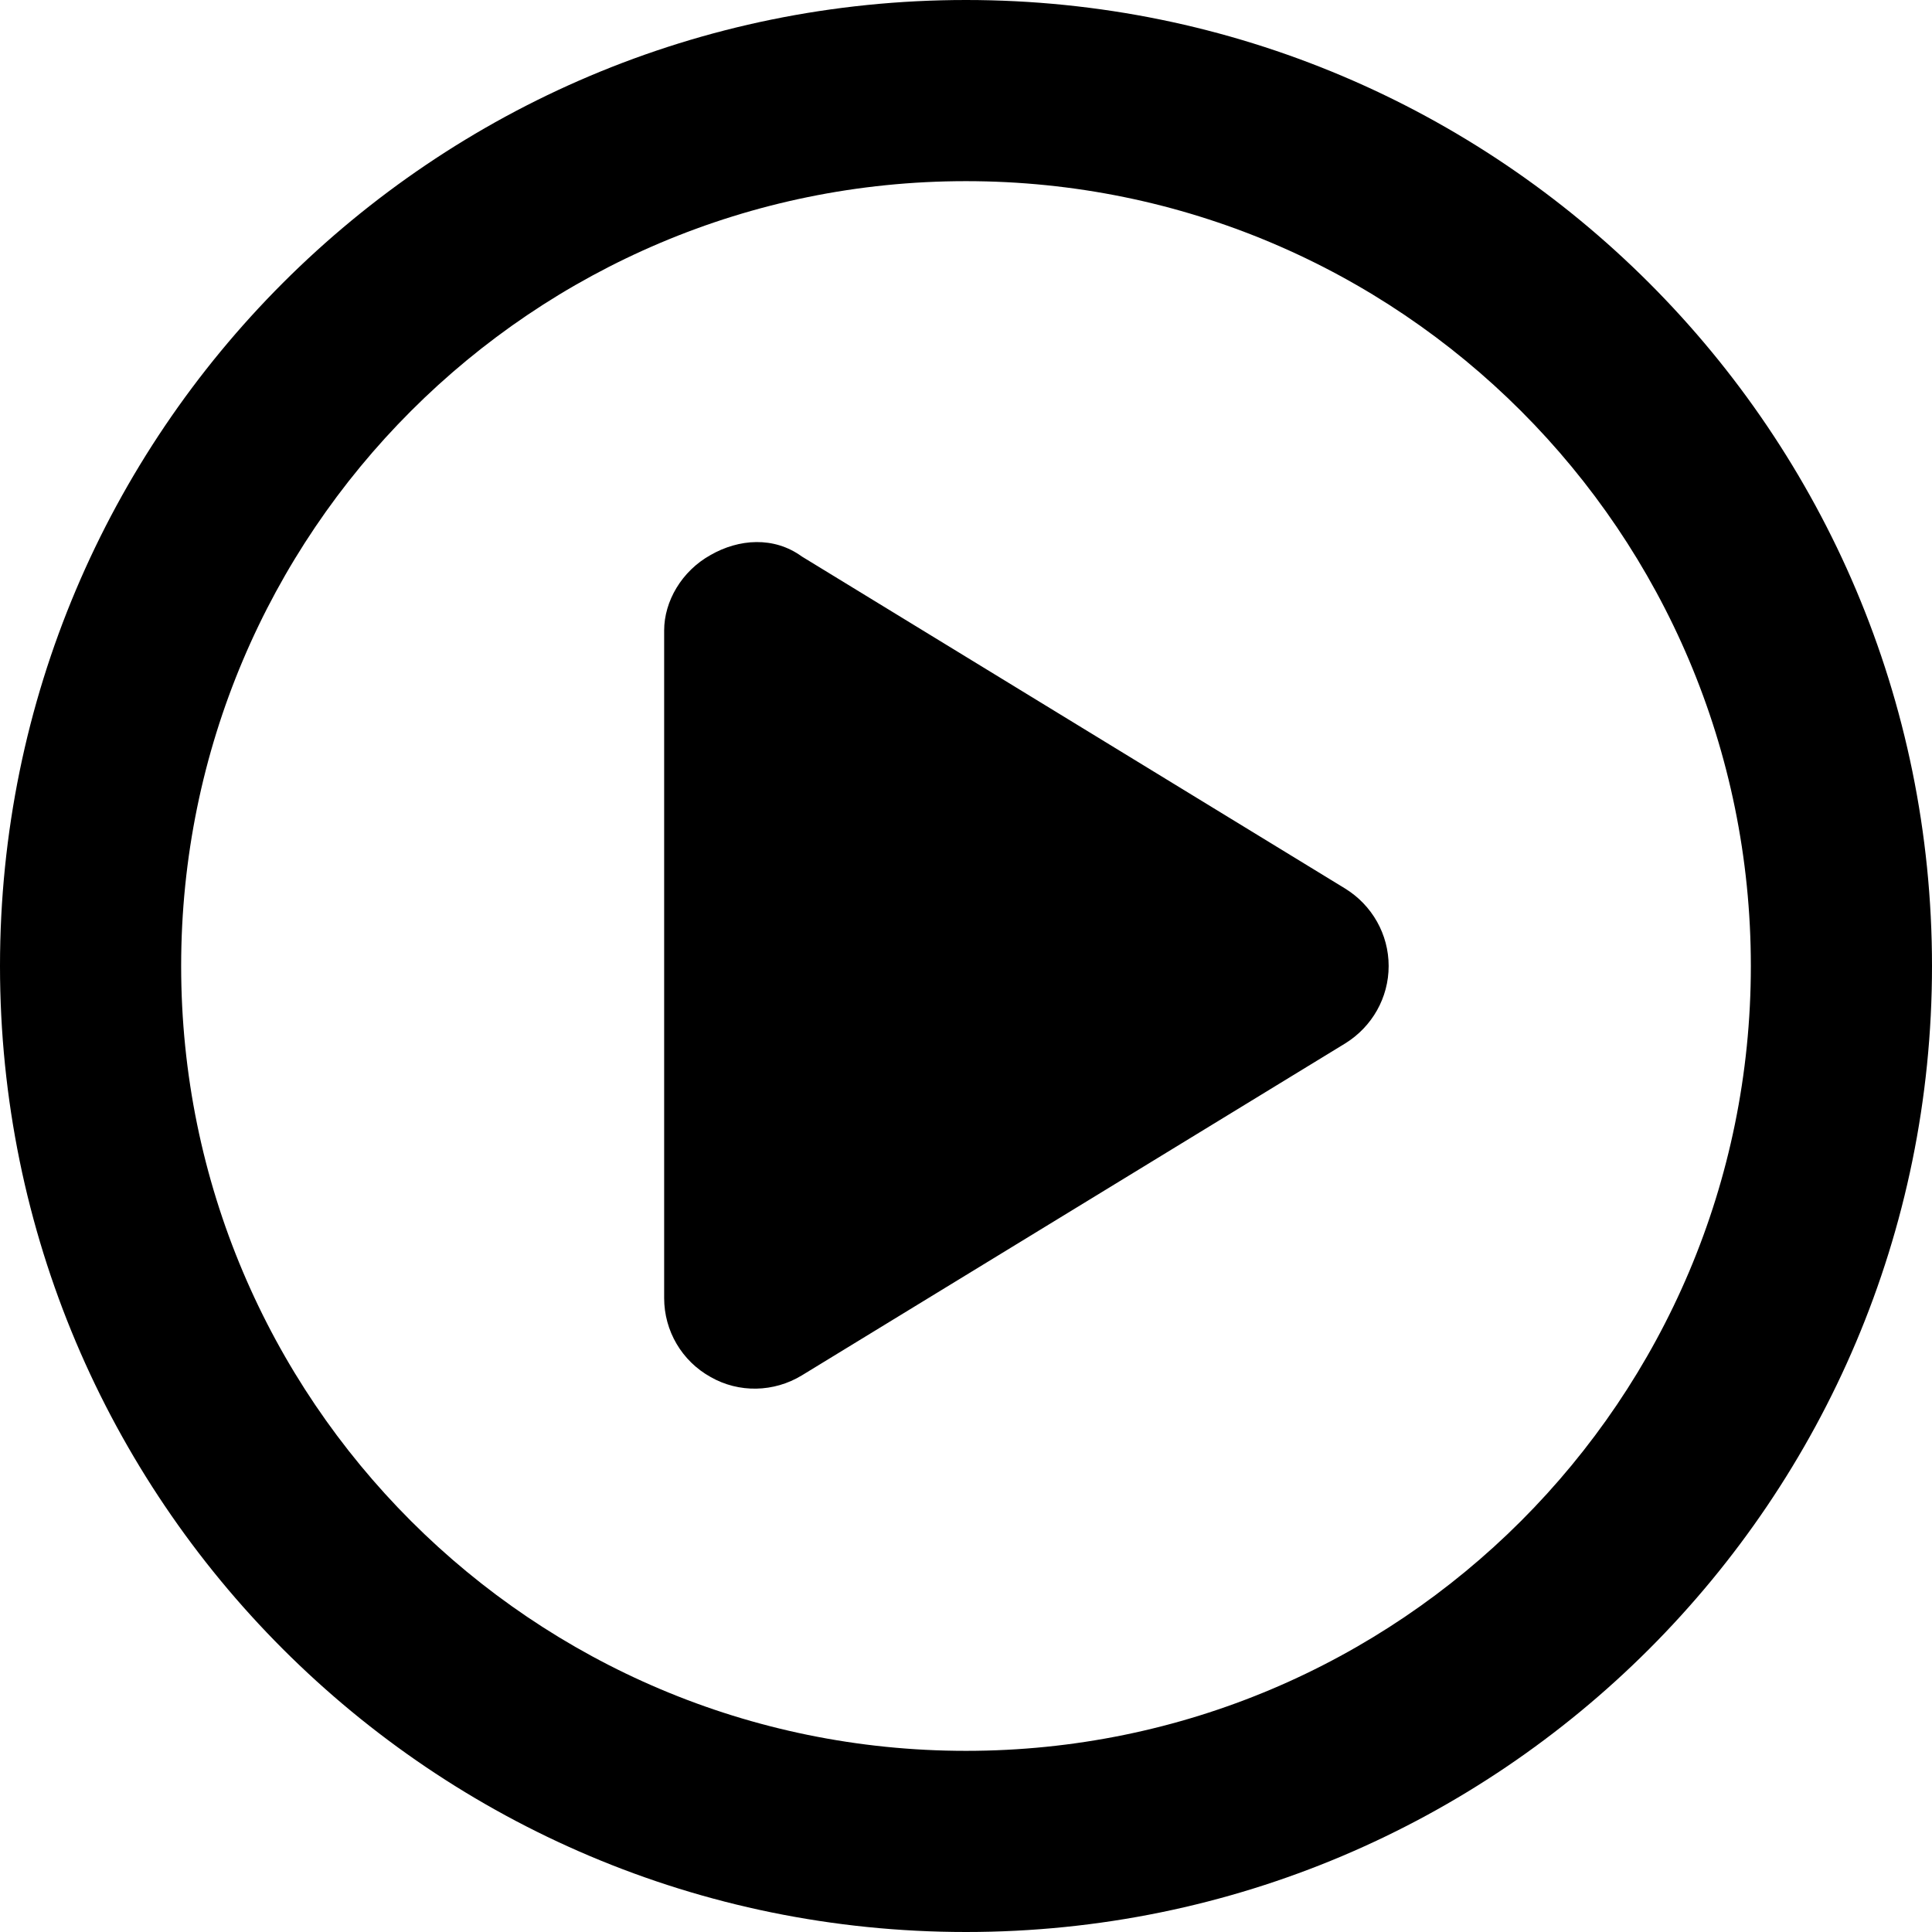 <svg
              width="17"
              height="17"
              viewBox="0 0 17 17"
              fill="none"
              xmlns="http://www.w3.org/2000/svg"
            >
              <path
                d="M6.252 4.884C6.501 4.741 6.81 4.718 7.056 4.897L11.837 7.819C12.073 7.965 12.219 8.221 12.219 8.5C12.219 8.779 12.073 9.035 11.837 9.181L7.056 12.102C6.81 12.252 6.501 12.259 6.252 12.116C6 11.976 5.844 11.711 5.844 11.422V5.548C5.844 5.289 6 5.024 6.252 4.884ZM17 8.5C17 13.195 13.195 17 8.5 17C3.805 17 0 13.195 0 8.5C0 3.805 3.805 0 8.5 0C13.195 0 17 3.805 17 8.5ZM8.5 1.594C4.685 1.594 1.594 4.685 1.594 8.5C1.594 12.315 4.685 15.406 8.5 15.406C12.315 15.406 15.406 12.315 15.406 8.5C15.406 4.685 12.315 1.594 8.5 1.594Z"
                fill="current"
              />
            </svg>